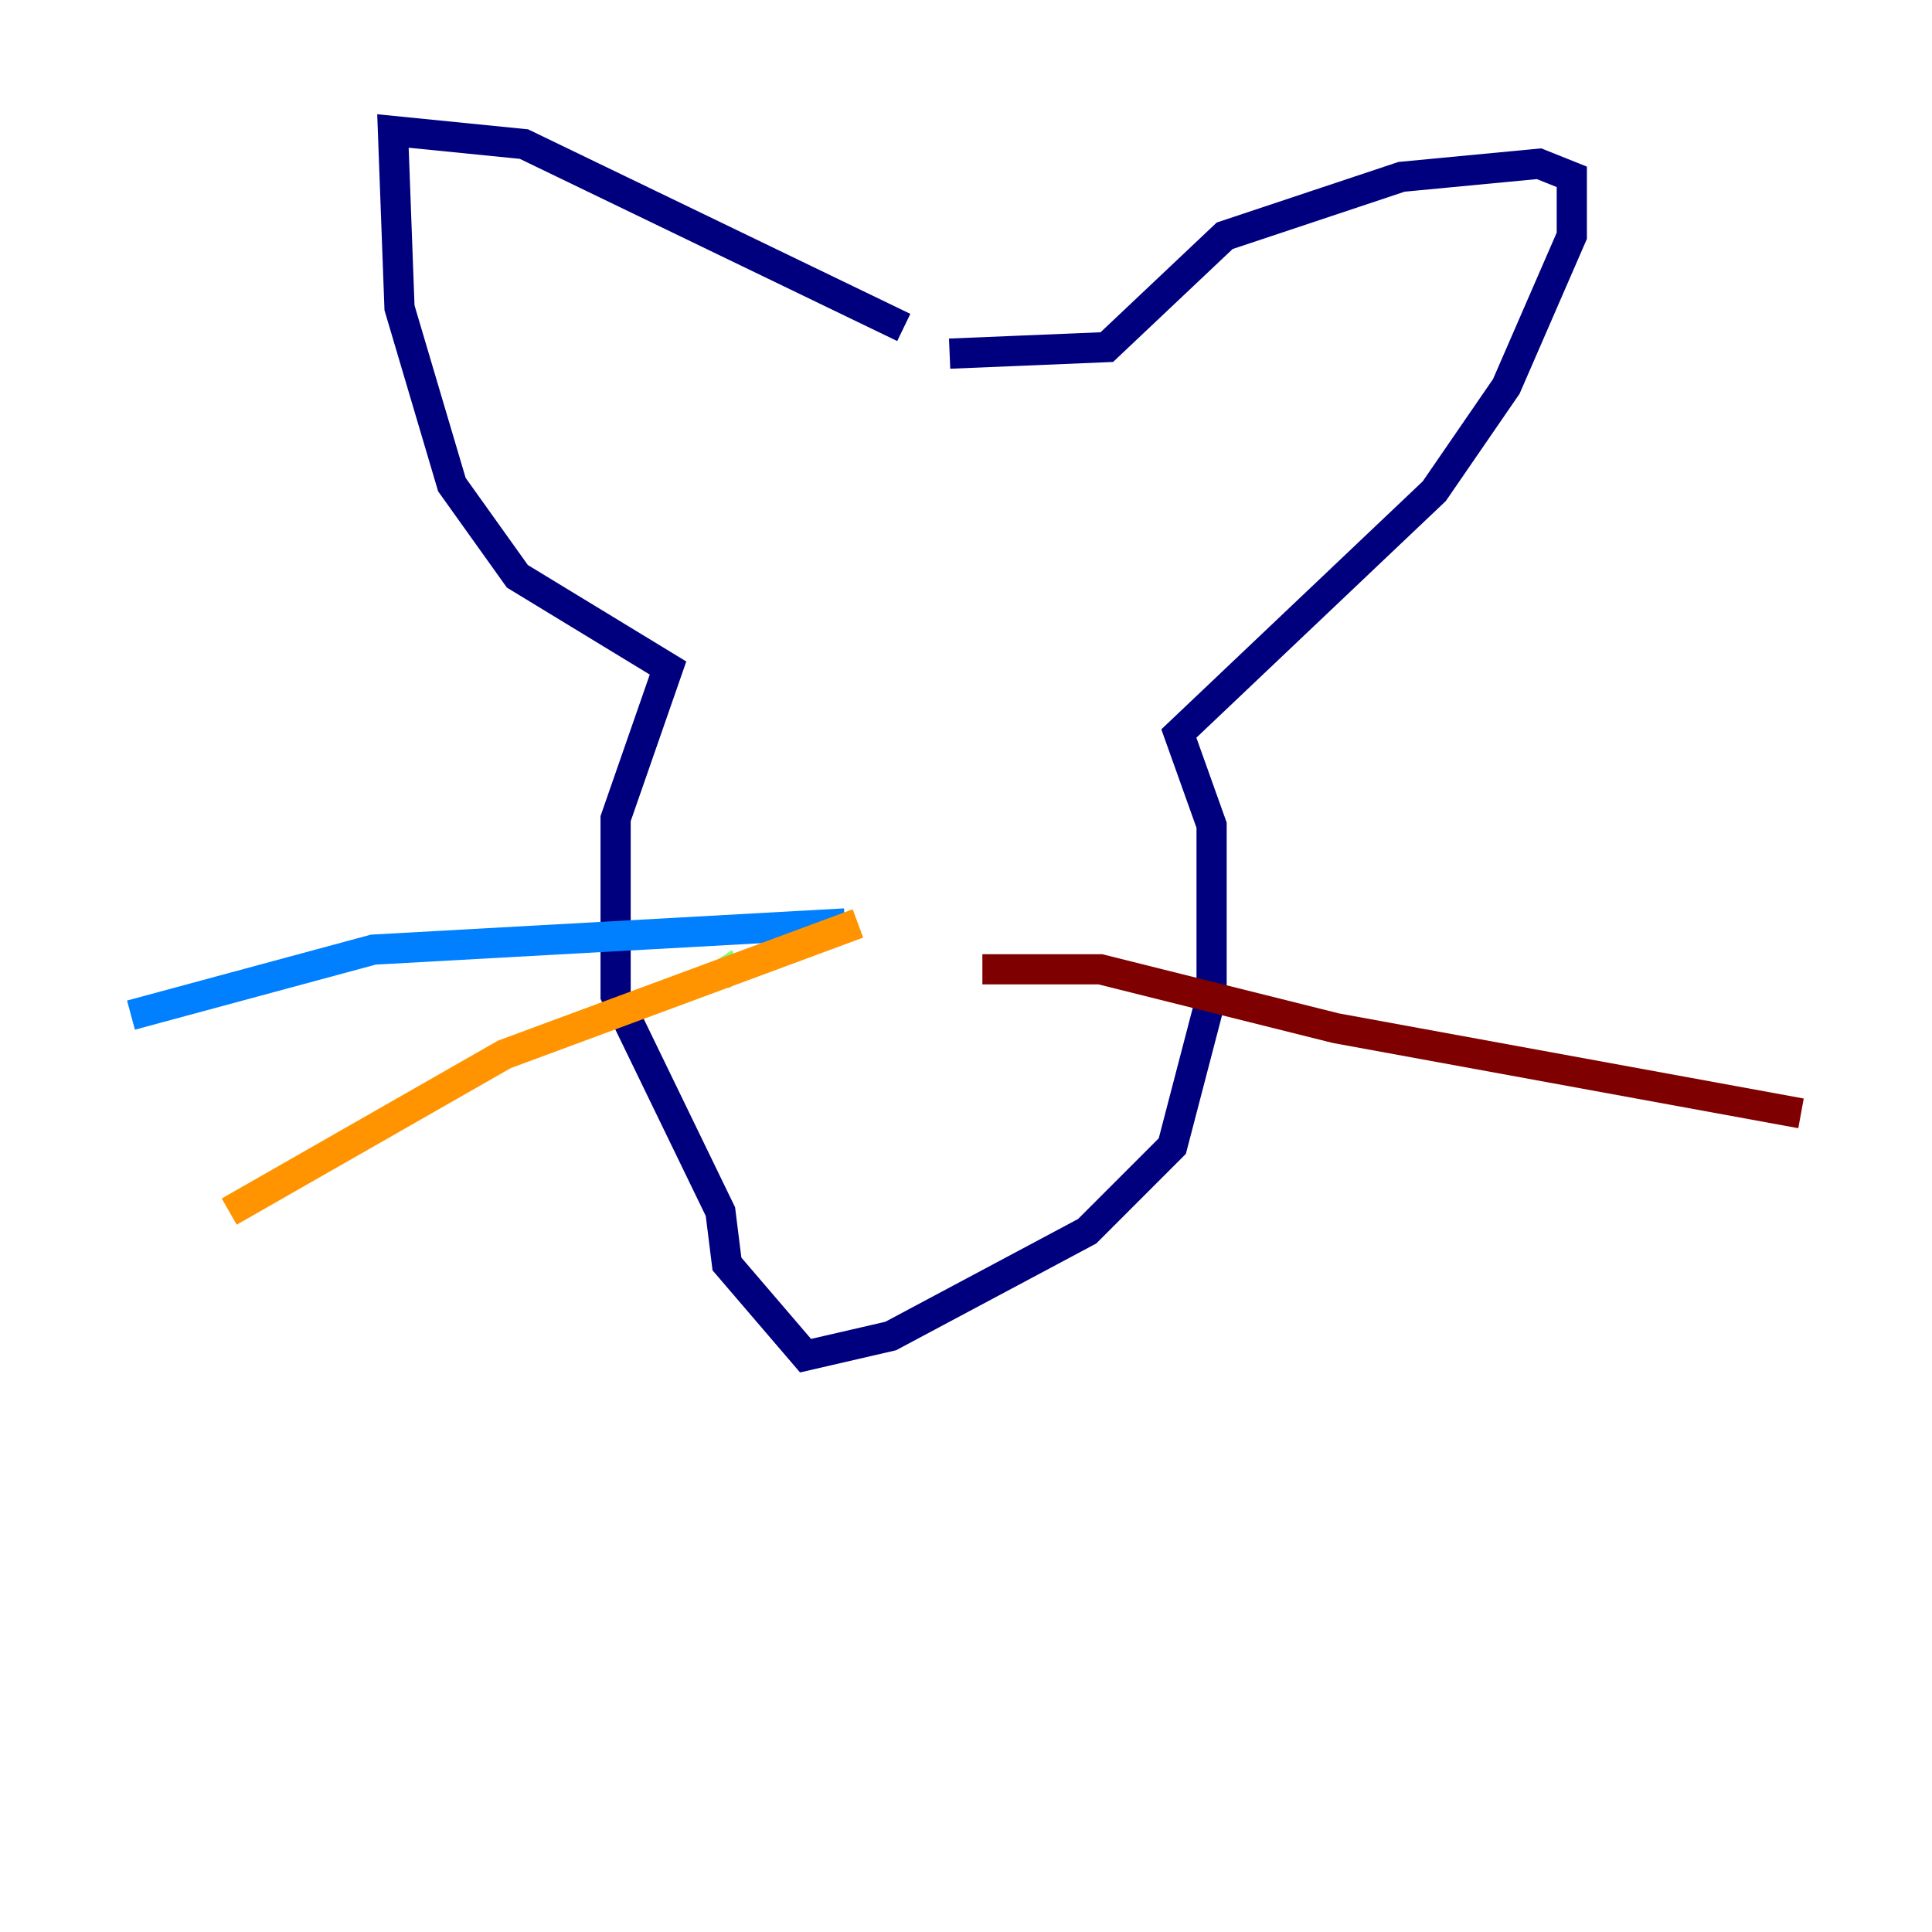 <?xml version="1.0" encoding="utf-8" ?>
<svg baseProfile="tiny" height="128" version="1.2" viewBox="0,0,128,128" width="128" xmlns="http://www.w3.org/2000/svg" xmlns:ev="http://www.w3.org/2001/xml-events" xmlns:xlink="http://www.w3.org/1999/xlink"><defs /><polyline fill="none" points="59.878,21.695 34.712,9.546 26.034,8.678 26.468,20.393 29.939,32.108 34.278,38.183 44.258,44.258 40.786,54.237 40.786,65.953 47.729,80.271 48.163,83.742 53.37,89.817 59.01,88.515 72.027,81.573 77.668,75.932 80.271,65.953 80.271,54.671 78.102,48.597 95.024,32.542 99.797,25.6 104.136,15.62 104.136,11.715 101.966,10.848 92.854,11.715 81.139,15.62 73.329,22.997 62.915,23.43" stroke="#00007f" stroke-width="2" /><polyline fill="none" points="55.973,61.18 24.732,62.915 8.678,67.254" stroke="#0080ff" stroke-width="2" /><polyline fill="none" points="47.729,64.651 49.031,63.783" stroke="#7cff79" stroke-width="2" /><polyline fill="none" points="56.841,61.18 33.41,69.858 15.186,80.271" stroke="#ff9400" stroke-width="2" /><polyline fill="none" points="65.085,64.217 72.895,64.217 88.515,68.122 119.322,73.763" stroke="#7f0000" stroke-width="2" /></svg>